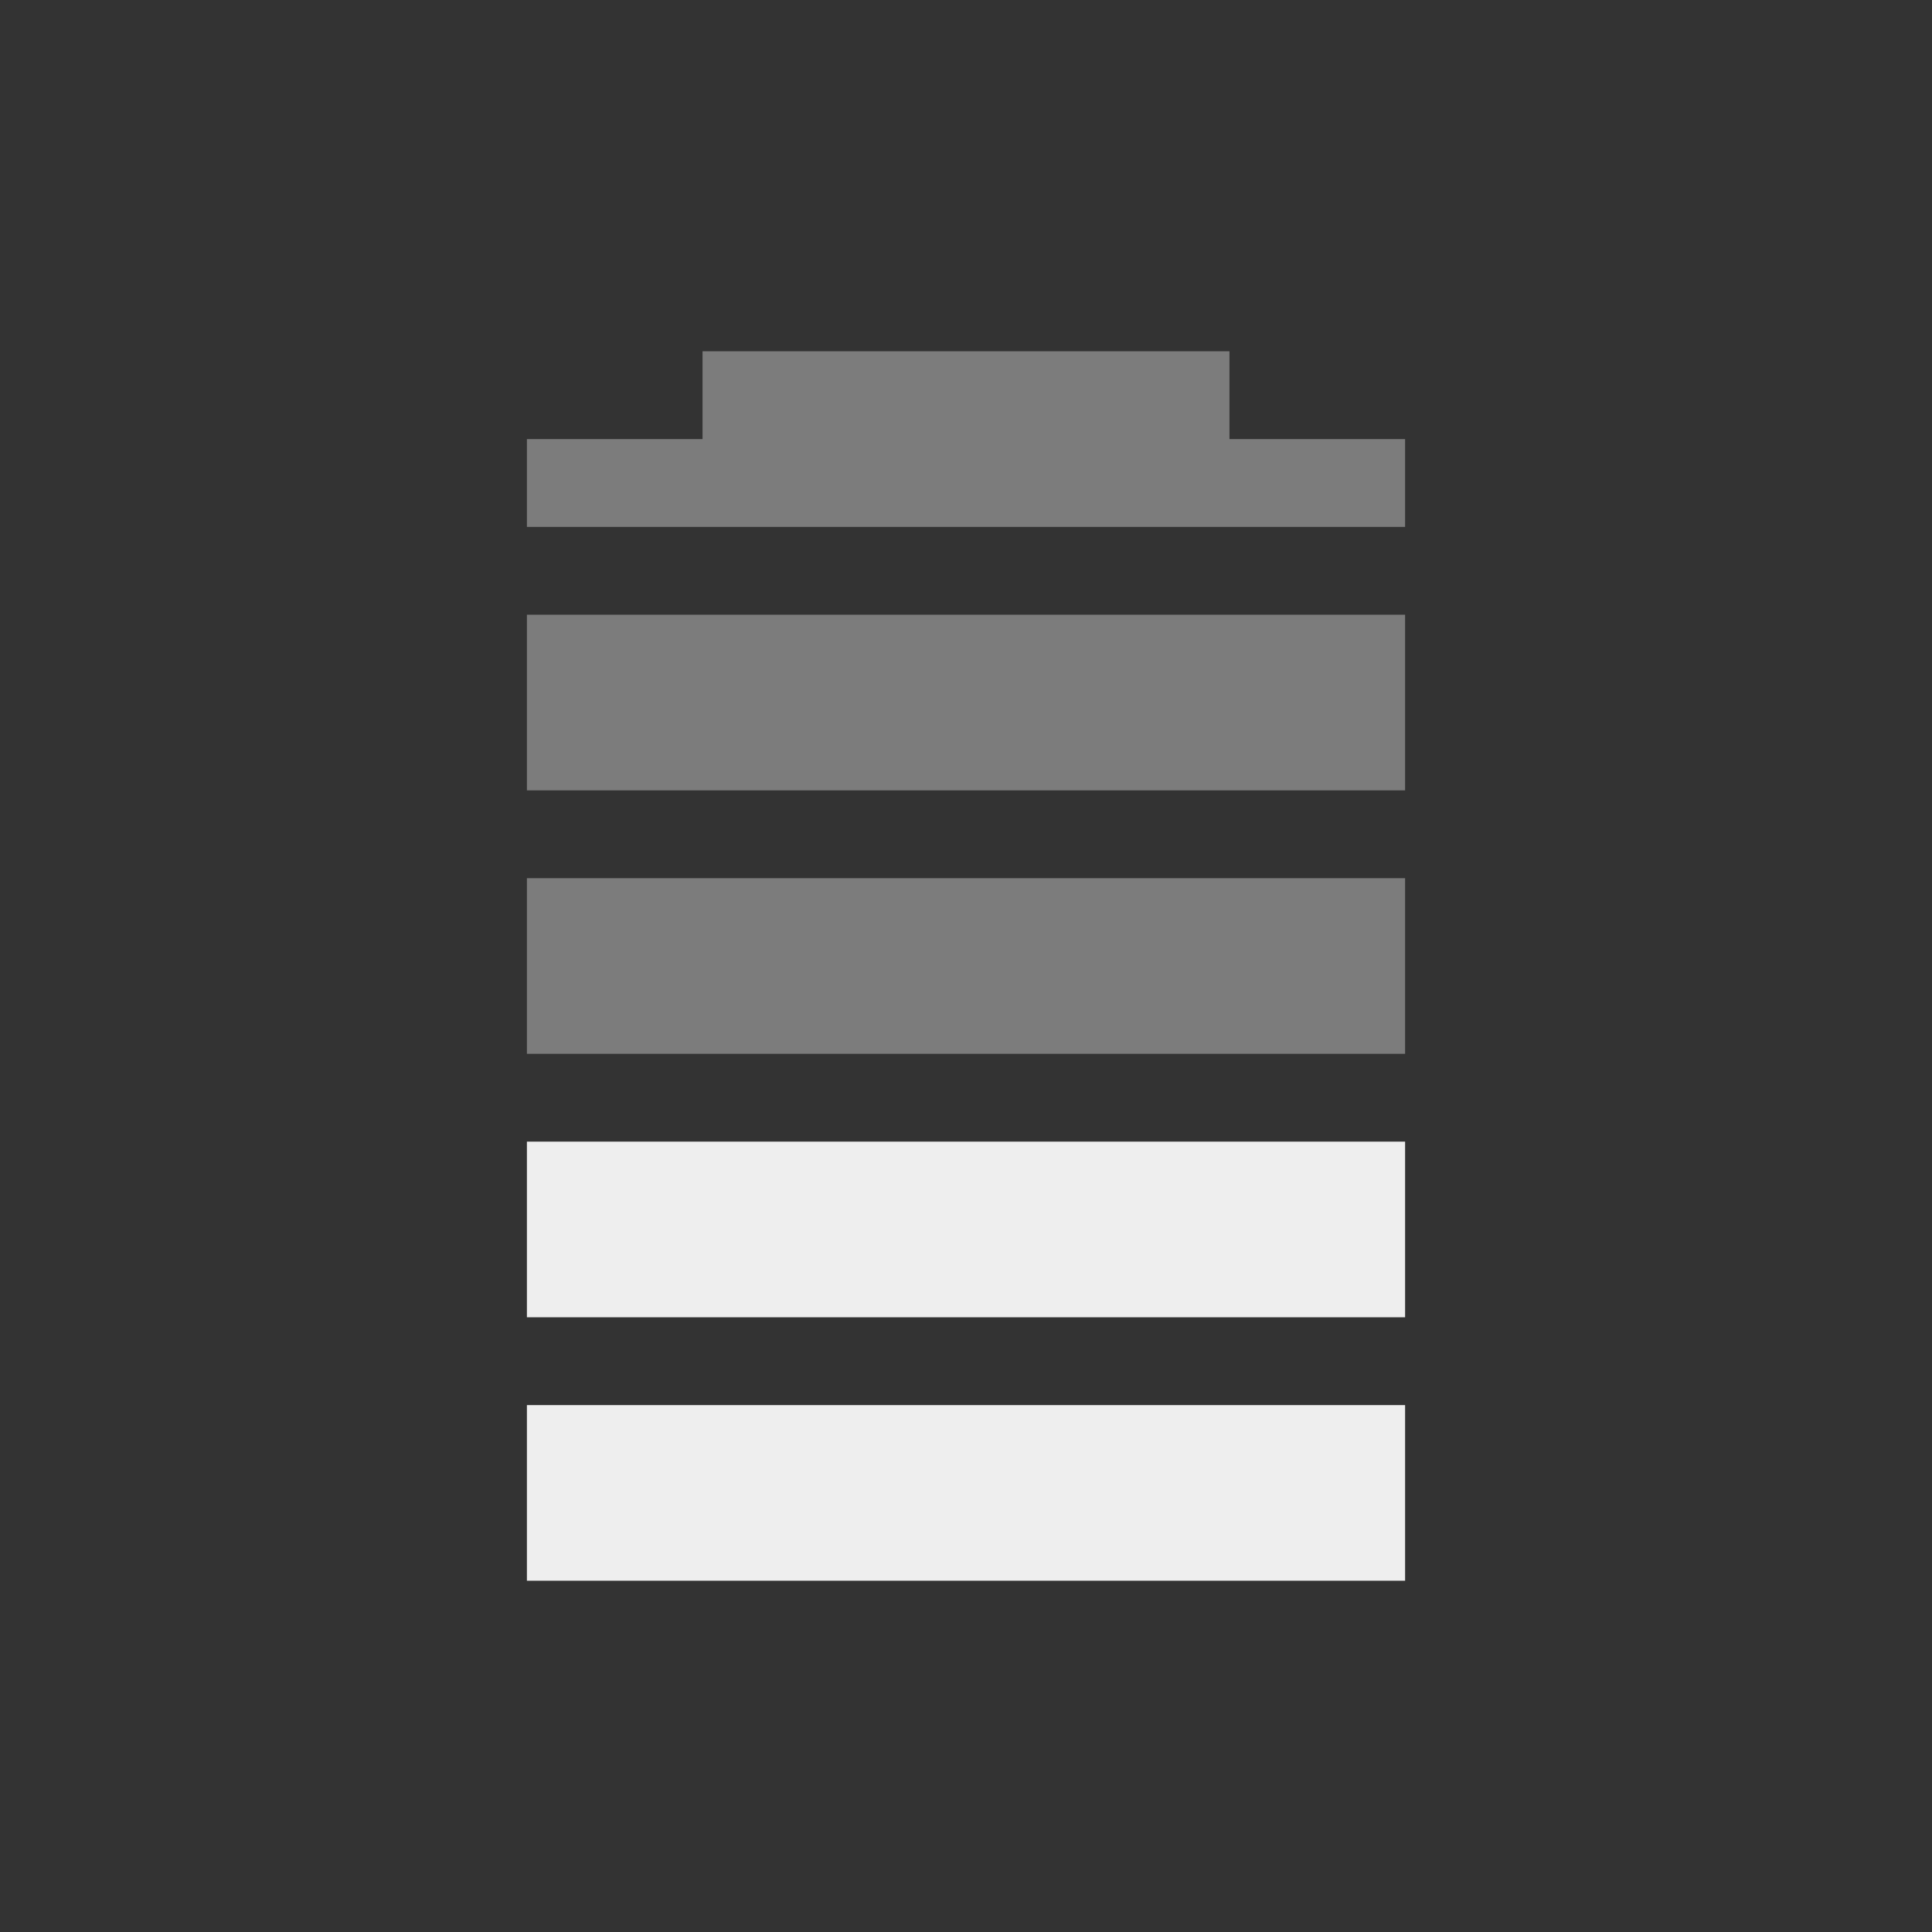 <?xml version="1.0" encoding="UTF-8"?>
<svg xmlns="http://www.w3.org/2000/svg" xmlns:xlink="http://www.w3.org/1999/xlink" width="22px" height="22px" viewBox="0 0 22 22" version="1.1">
<rect x="0" y="0" width="22" height="22" fill="#333333" stroke="none"/>
<g id="surface1">
     <defs>
  <style id="current-color-scheme" type="text/css">
   .ColorScheme-Text { color:#eeeeee; } .ColorScheme-Highlight { color:#3f3f3f; }
  </style>
 </defs>
<path style="fill:currentColor;fill-opacity:0.392" class="ColorScheme-Text" d="M 8 4 L 8 5 L 6 5 L 6 6 L 16 6 L 16 5 L 14 5 L 14 4 Z M 6 7 L 6 9 L 16 9 L 16 7 Z M 6 10 L 6 12 L 16 12 L 16 10 Z M 6 10 "/>
     <defs>
  <style id="current-color-scheme" type="text/css">
   .ColorScheme-Text { color:#eeeeee; } .ColorScheme-Highlight { color:#424242; }
  </style>
 </defs>
<path style="fill:currentColor" class="ColorScheme-Text" d="M 6 13 L 6 15 L 16 15 L 16 13 Z M 6 16 L 6 18 L 16 18 L 16 16 Z M 6 16 "/>
</g>
</svg>
